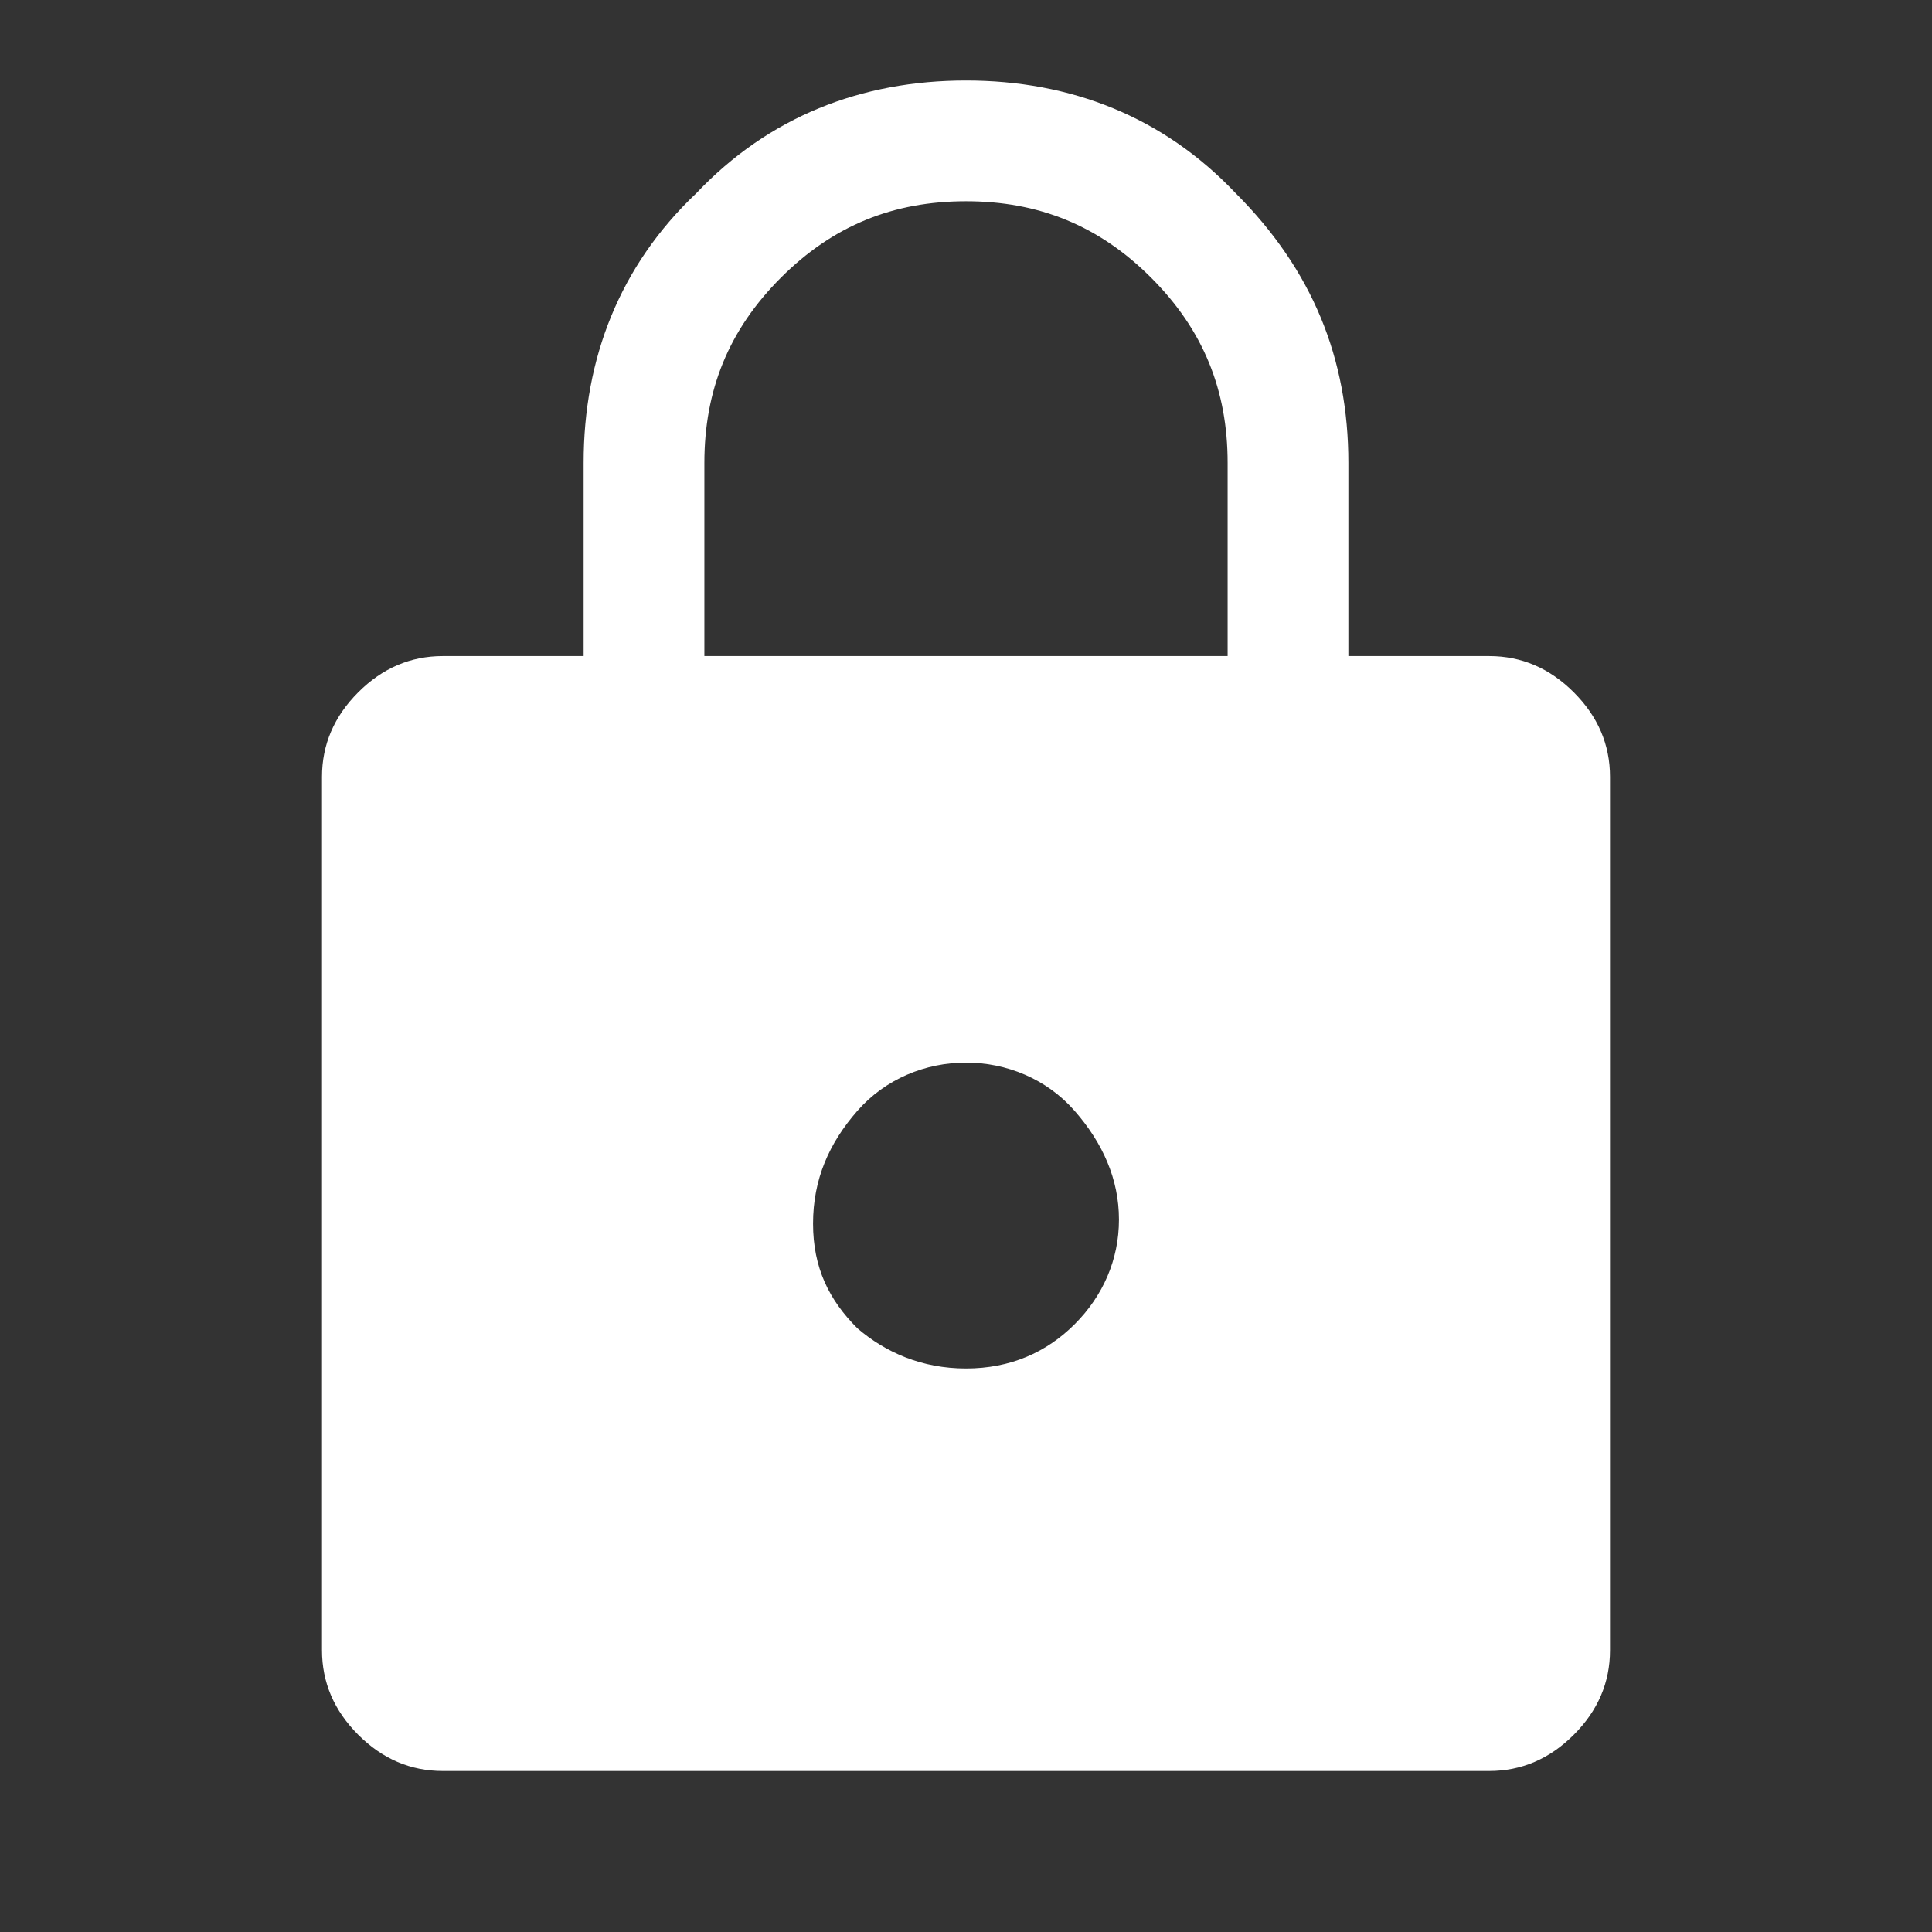 <?xml version="1.0" encoding="utf-8"?>
<!-- Generator: Adobe Illustrator 27.7.0, SVG Export Plug-In . SVG Version: 6.00 Build 0)  -->
<svg version="1.1" id="레이어_1" xmlns="http://www.w3.org/2000/svg" xmlns:xlink="http://www.w3.org/1999/xlink" x="0px"
	 y="0px" viewBox="0 0 48 48" style="enable-background:new 0 0 48 48;" xml:space="preserve">
<rect x="0" y="0" width="48" height="48" fill="#333333" stroke="none"/>
<style type="text/css">
	.st0{fill:#FFFFFF;}
</style>
<path class="st0" d="M11,44c-0.8,0-1.5-0.3-2.1-0.9C8.3,42.5,8,41.8,8,41V19.3c0-0.8,0.3-1.5,0.9-2.1c0.6-0.6,1.3-0.9,2.1-0.9h3.5
	v-4.8c0-2.6,0.9-4.9,2.8-6.7C19.1,2.9,21.4,2,24,2s4.9,0.9,6.7,2.8c1.9,1.9,2.8,4.1,2.8,6.7v4.8H37c0.8,0,1.5,0.3,2.1,0.9
	c0.6,0.6,0.9,1.3,0.9,2.1V41c0,0.8-0.3,1.5-0.9,2.1C38.5,43.7,37.8,44,37,44H11z M24,34c1.1,0,2-0.4,2.7-1.1s1.1-1.6,1.1-2.6
	c0-1-0.4-1.9-1.1-2.7s-1.7-1.2-2.7-1.2s-2,0.4-2.7,1.2s-1.1,1.7-1.1,2.8s0.4,1.9,1.1,2.6C22,33.6,22.9,34,24,34z M17.5,16.3h13v-4.8
	c0-1.8-0.6-3.3-1.9-4.6C27.3,5.6,25.8,5,24,5c-1.8,0-3.3,0.6-4.6,1.9c-1.3,1.3-1.9,2.8-1.9,4.6V16.3z"/>
</svg>
